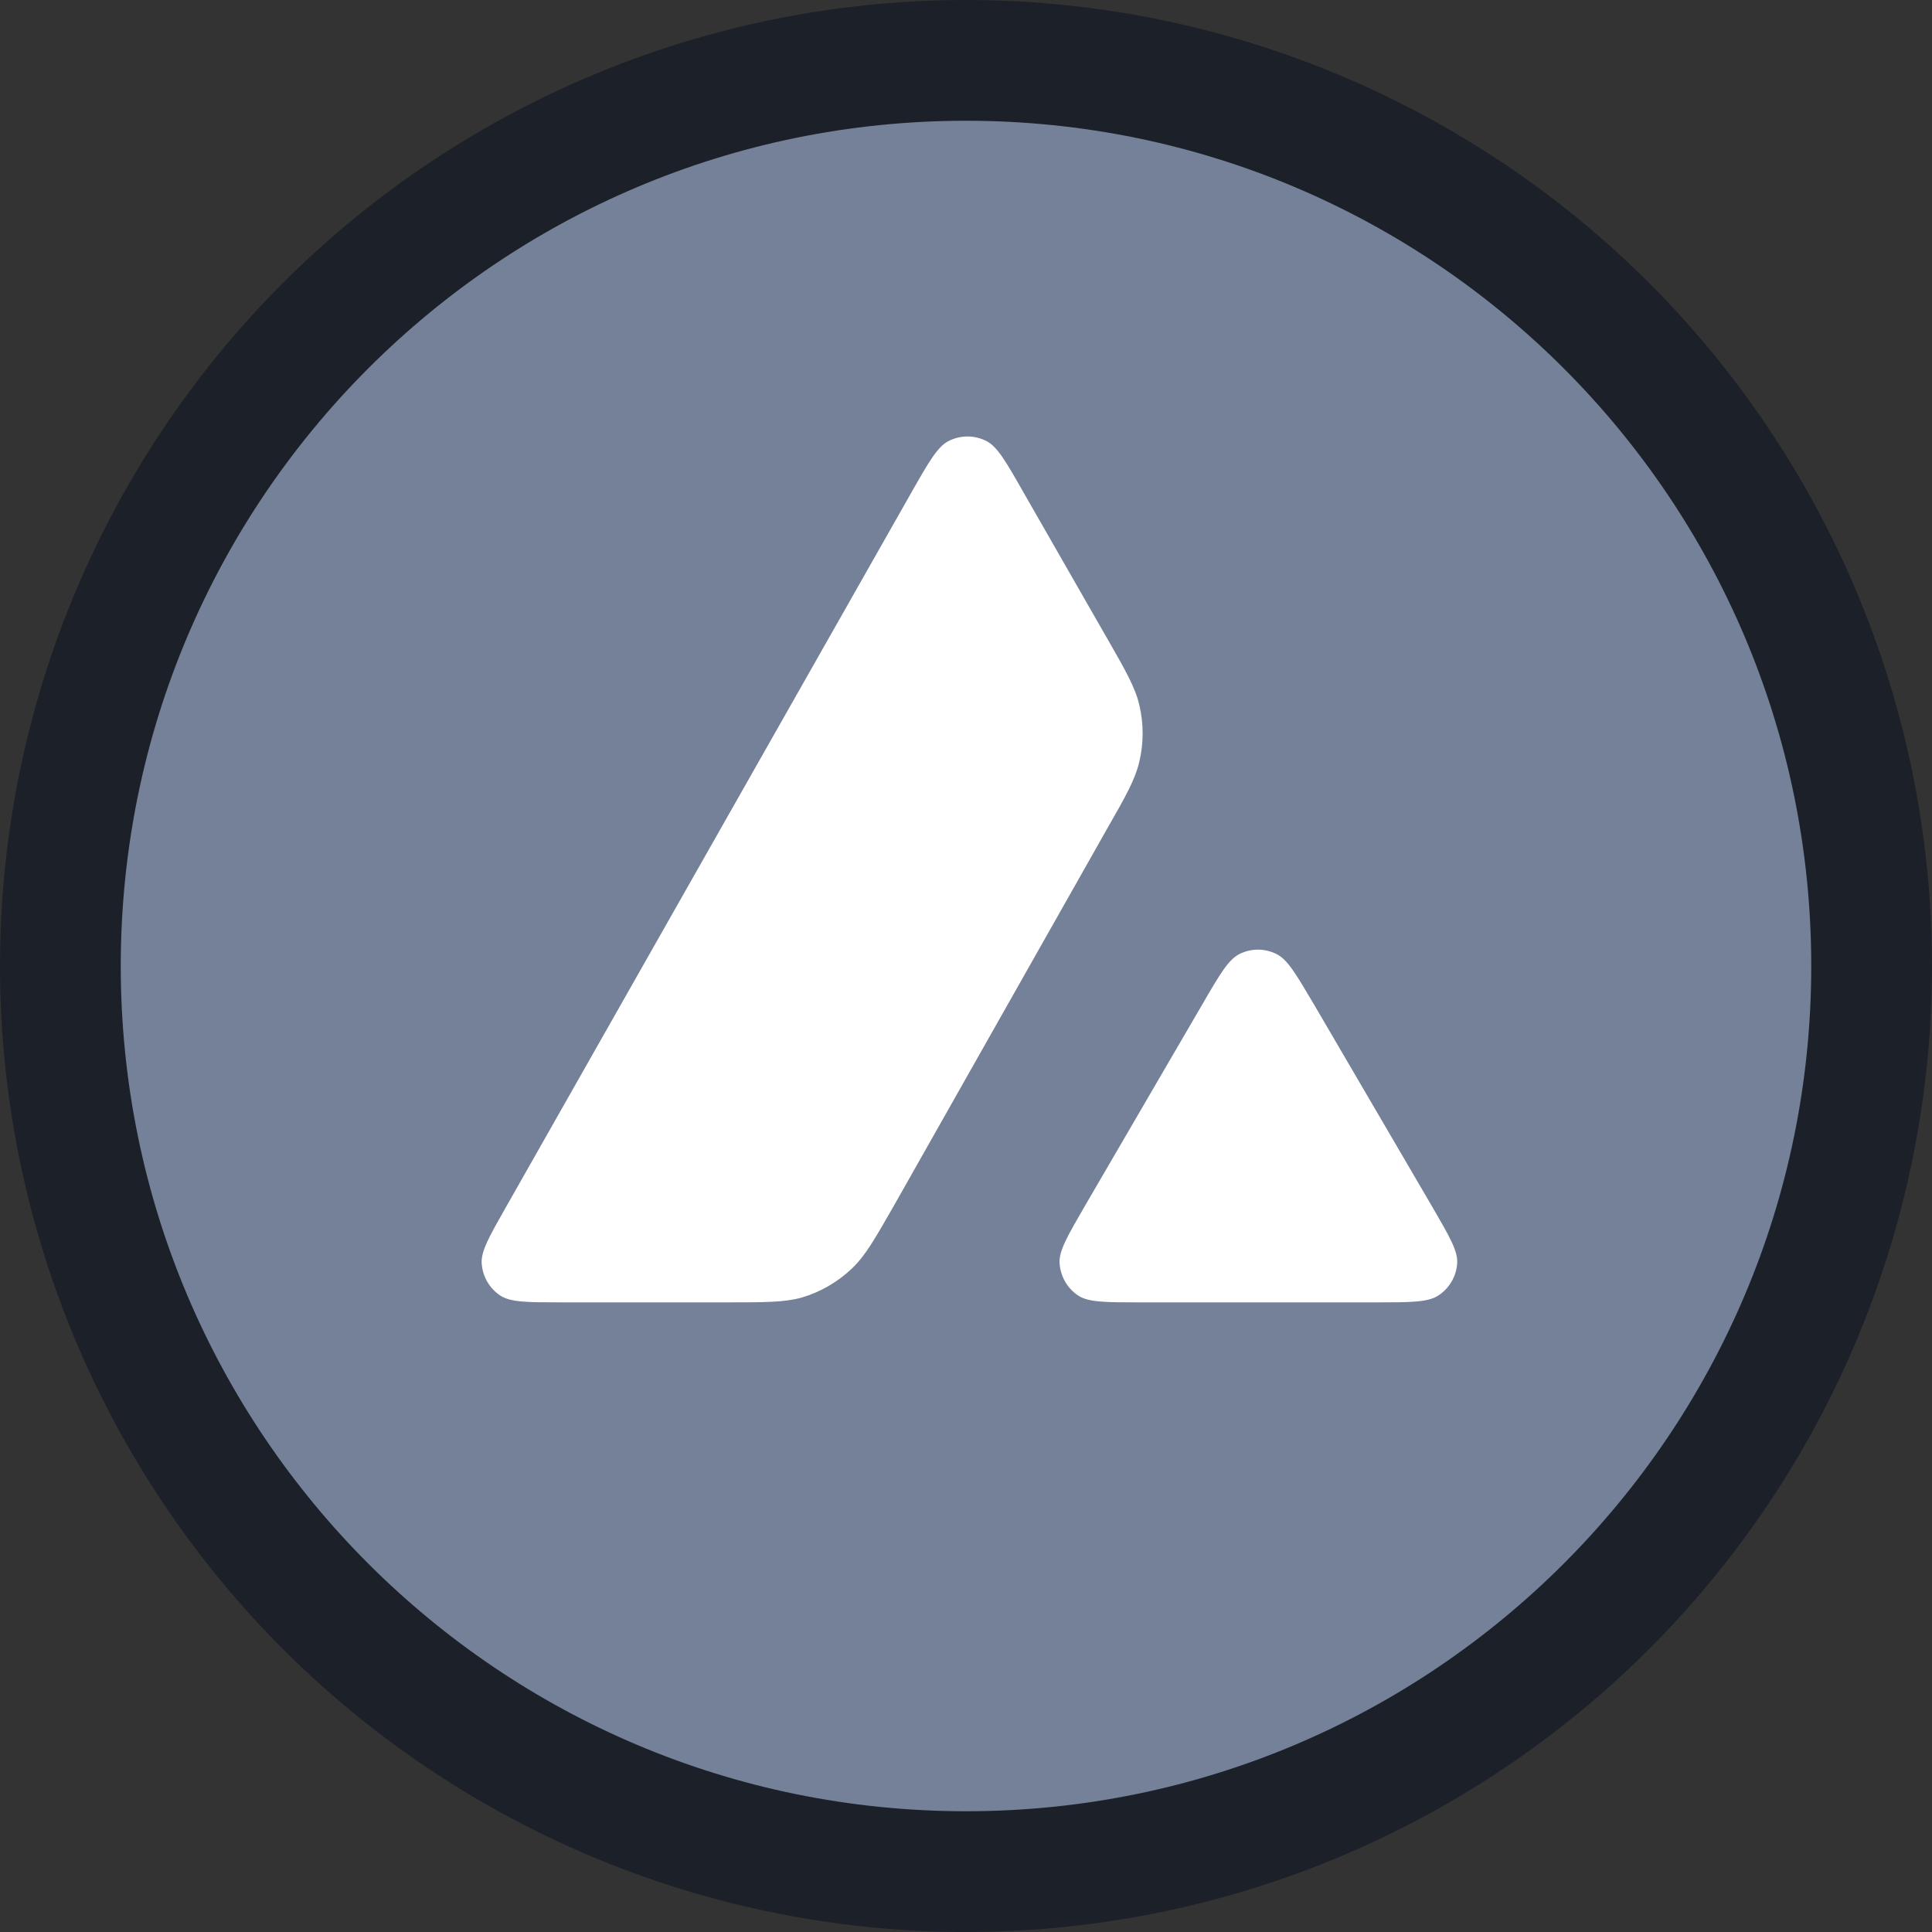 <svg width="48" height="48" viewBox="0 0 48 48" fill="none" xmlns="http://www.w3.org/2000/svg">
<rect x="0" y="0" width="48" height="48" fill="#333333" stroke="none"/>
<circle cx="24" cy="24" r="24" fill="#1C2029"/>
<path d="M24 45C35.598 45 45 35.598 45 24C45 12.402 35.598 3 24 3C12.402 3 3 12.402 3 24C3 35.598 12.402 45 24 45Z" fill="#748199"/>
<path fill-rule="evenodd" clip-rule="evenodd" d="M18.049 32.357H13.974C13.117 32.357 12.694 32.357 12.436 32.192C12.158 32.011 11.988 31.712 11.967 31.382C11.951 31.078 12.163 30.706 12.586 29.963L22.649 12.226C23.077 11.473 23.294 11.096 23.567 10.957C23.861 10.807 24.212 10.807 24.506 10.957C24.78 11.096 24.996 11.473 25.424 12.226L27.493 15.837L27.504 15.855C27.966 16.663 28.201 17.073 28.303 17.503C28.417 17.973 28.417 18.468 28.303 18.937C28.2 19.371 27.968 19.784 27.498 20.604L22.213 29.948L22.199 29.972C21.733 30.786 21.497 31.199 21.171 31.511C20.814 31.851 20.386 32.099 19.917 32.238C19.489 32.357 19.009 32.357 18.049 32.357ZM28.341 32.357H34.181C35.043 32.357 35.476 32.357 35.734 32.187C36.013 32.006 36.188 31.702 36.204 31.372C36.218 31.077 36.012 30.72 35.606 30.02C35.592 29.997 35.578 29.972 35.564 29.948L32.639 24.944L32.605 24.887C32.194 24.192 31.987 23.841 31.72 23.706C31.427 23.556 31.081 23.556 30.787 23.706C30.518 23.845 30.302 24.211 29.874 24.949L26.959 29.953L26.949 29.97C26.522 30.707 26.309 31.075 26.324 31.377C26.345 31.707 26.515 32.011 26.794 32.192C27.047 32.357 27.48 32.357 28.341 32.357Z" fill="white"/>
</svg>
